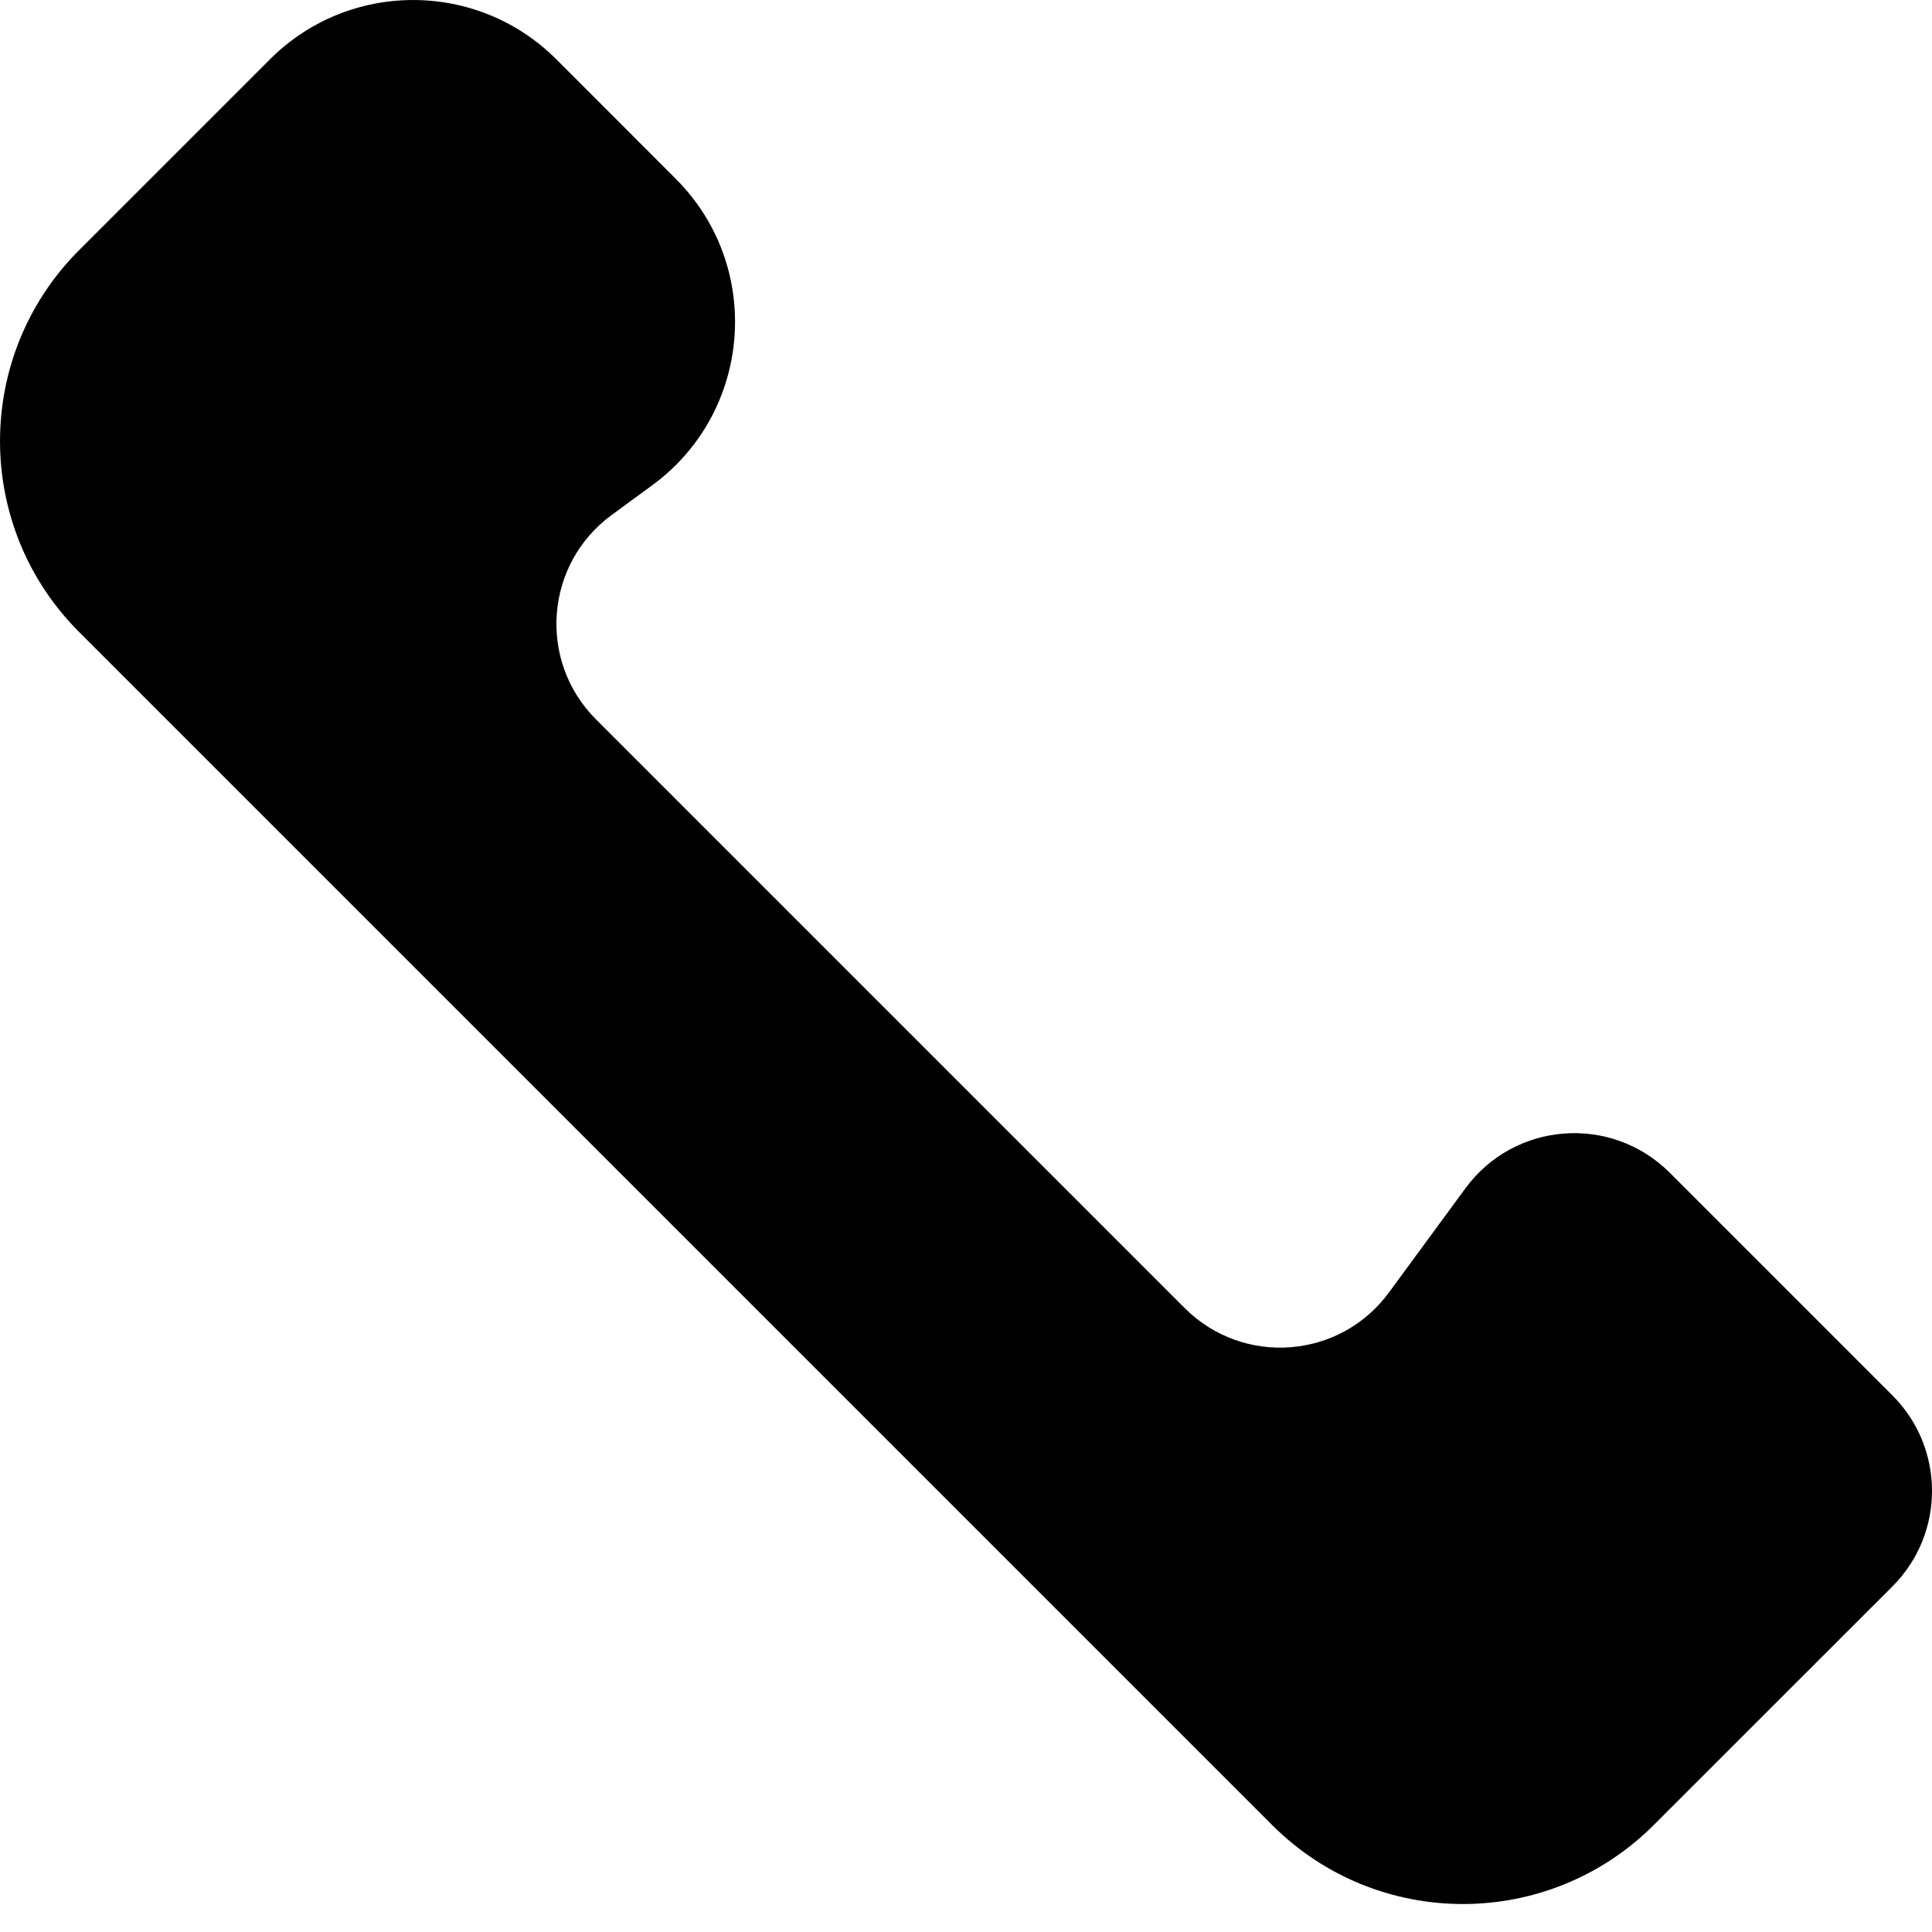<svg width="28" height="28" viewBox="0 0 28 28" fill="none" xmlns="http://www.w3.org/2000/svg">
<path d="M24.198 16.995C23.35 16.148 21.947 16.255 21.238 17.222L20.13 18.731C19.422 19.698 18.018 19.806 17.17 18.958C15.935 17.723 14.224 16.012 12.903 14.691C11.583 13.371 9.872 11.66 8.637 10.425C7.789 9.577 7.897 8.173 8.864 7.464L9.454 7.032C10.904 5.968 11.065 3.862 9.793 2.591L8.062 0.859C6.916 -0.286 5.059 -0.286 3.913 0.859L1.146 3.626C-0.381 5.154 -0.382 7.63 1.145 9.158C3.574 11.586 7.125 15.137 9.791 17.804C12.457 20.47 16.009 24.021 18.437 26.45C19.965 27.977 22.441 27.976 23.969 26.448L27.427 22.991C28.191 22.227 28.191 20.988 27.427 20.224L24.198 16.995Z" fill="currentColor"/>
</svg>
